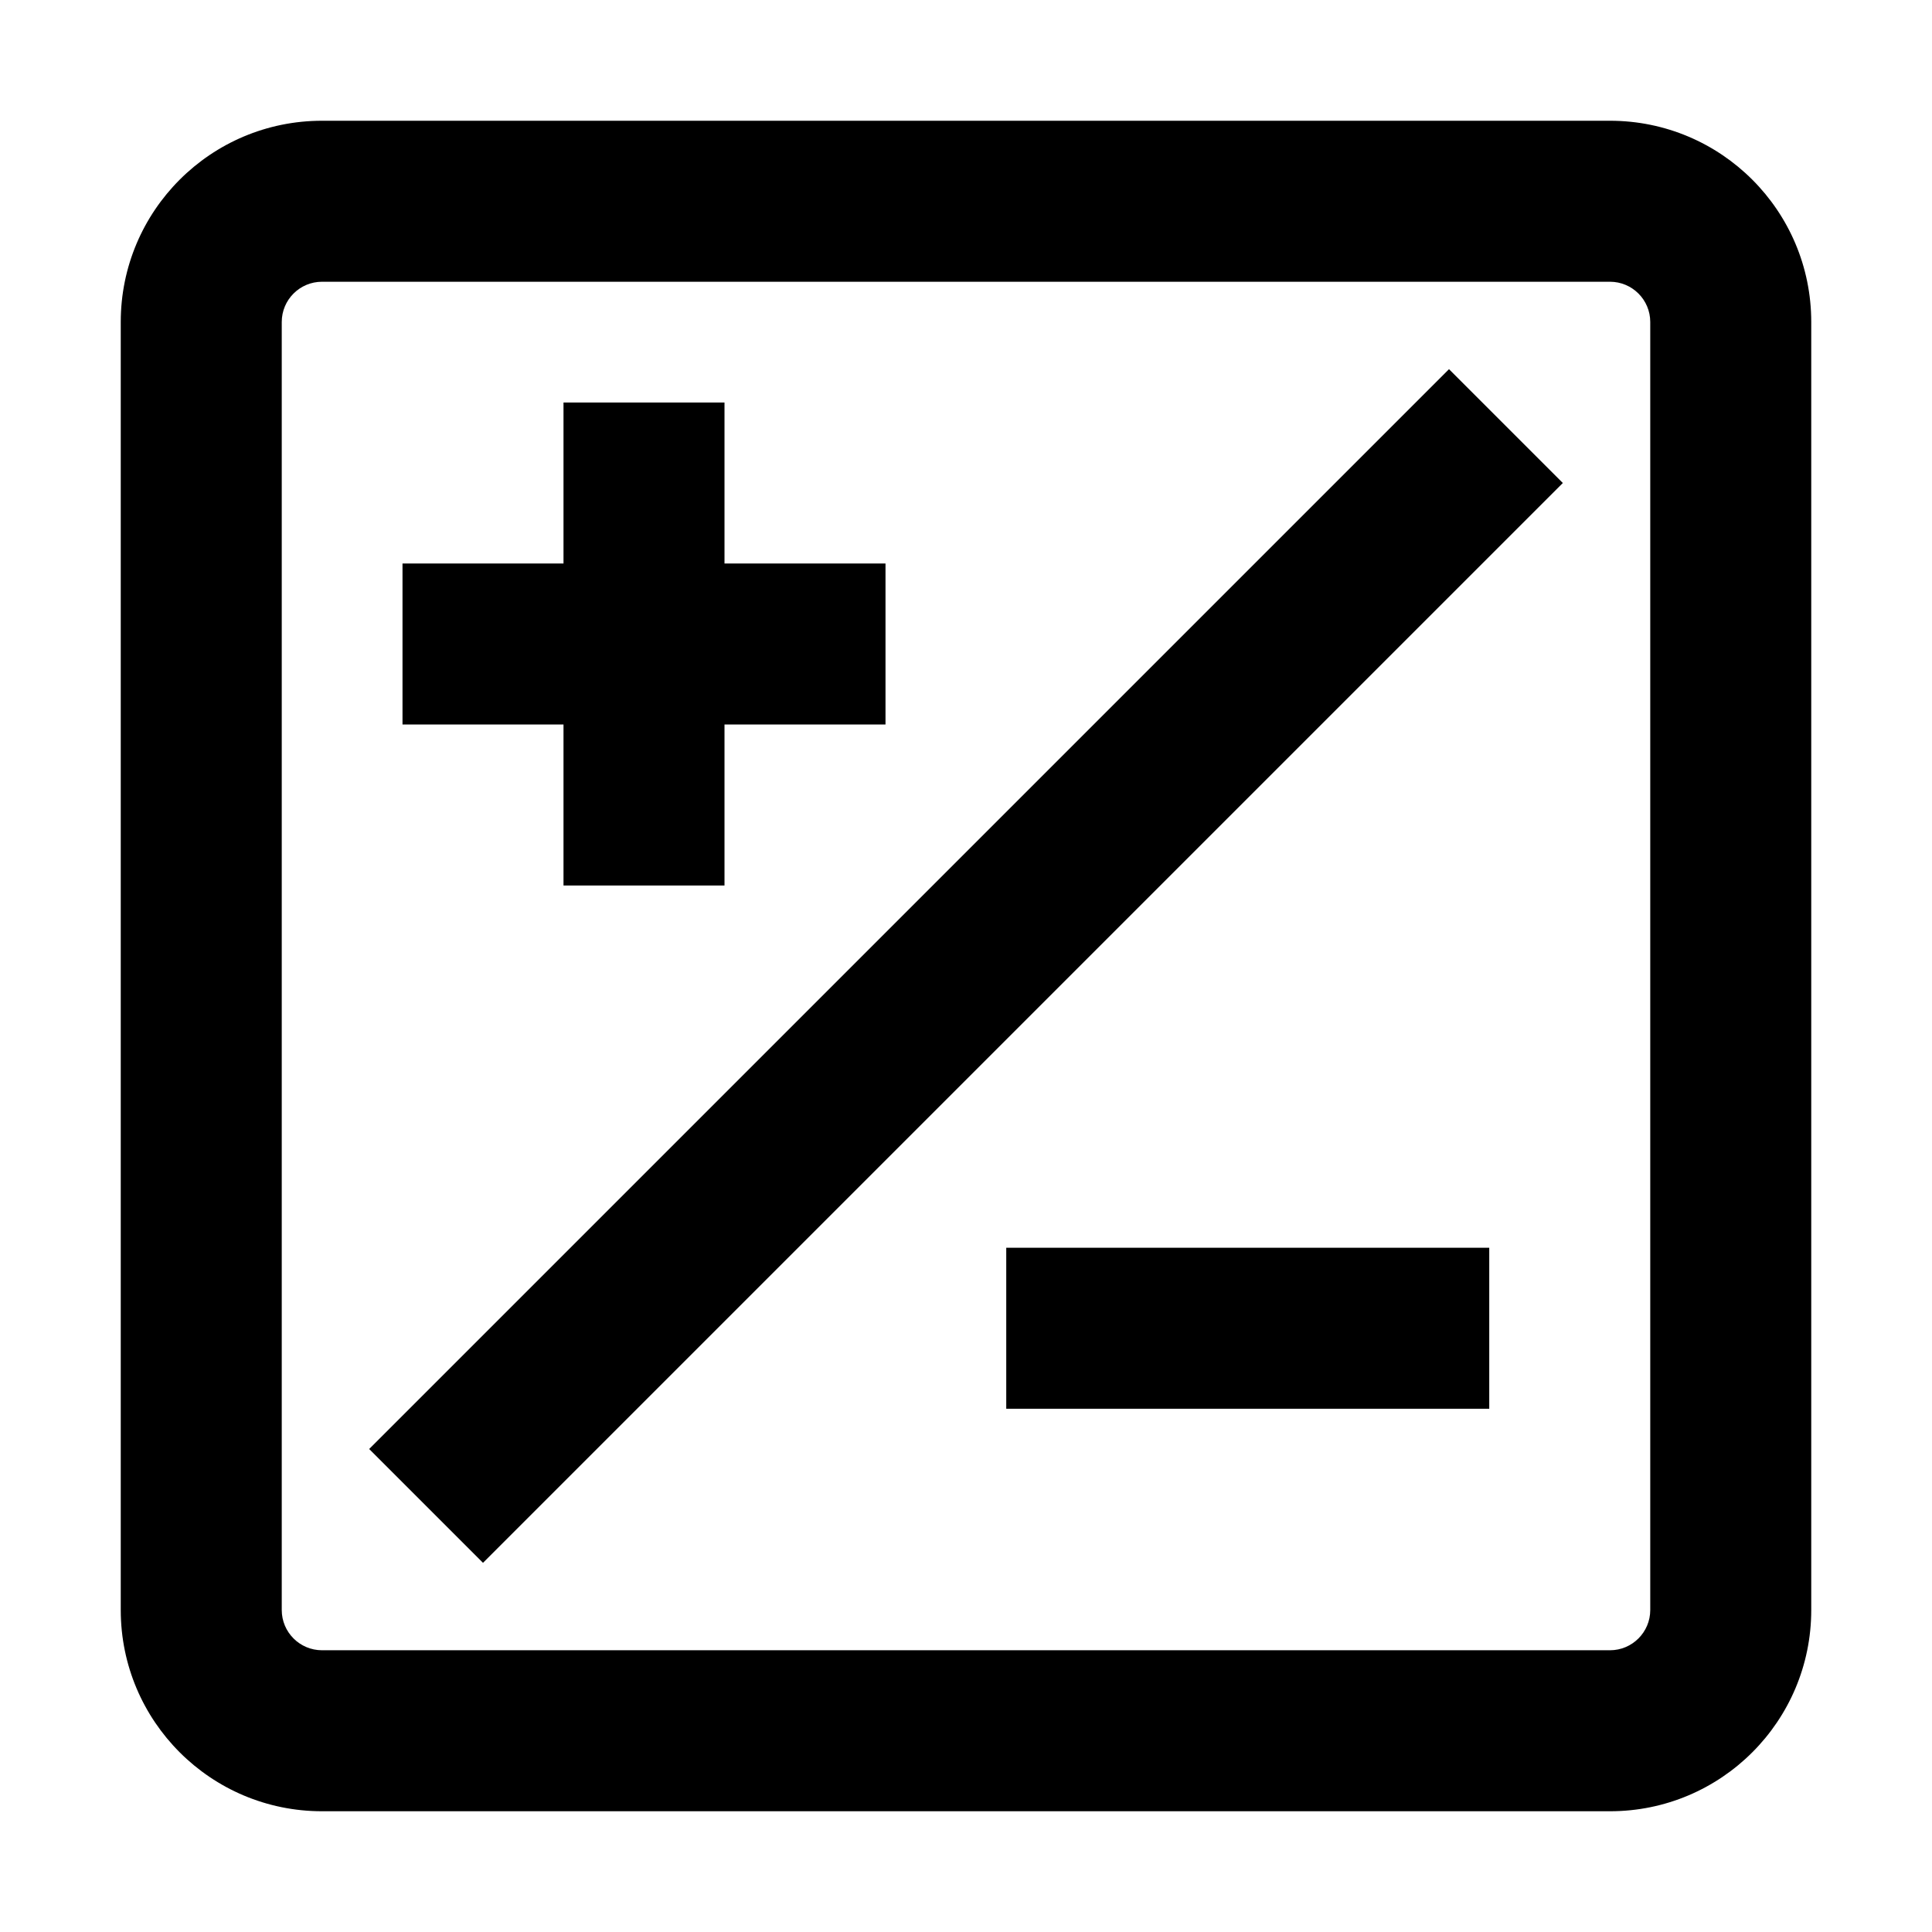 <svg width="24" height="24" viewBox="0 0 24 24" xmlns="http://www.w3.org/2000/svg">
<path fill-rule="evenodd" clip-rule="evenodd" d="M4 3.5C3.724 3.5 3.5 3.724 3.5 4V20C3.5 20.276 3.724 20.5 4 20.5H20C20.276 20.5 20.5 20.276 20.5 20V4C20.5 3.724 20.276 3.5 20 3.5H4ZM1.5 4C1.5 2.619 2.619 1.5 4 1.5H20C21.381 1.5 22.5 2.619 22.5 4V20C22.5 21.381 21.381 22.5 20 22.5H4C2.619 22.5 1.5 21.381 1.5 20V4Z" />
<path fill-rule="evenodd" clip-rule="evenodd" d="M19.414 6L6 19.414L4.586 18L18 4.586L19.414 6Z" />
<path fill-rule="evenodd" clip-rule="evenodd" d="M5 7H11V9H5V7Z" />
<path fill-rule="evenodd" clip-rule="evenodd" d="M12.5 15.5H18.5V17.5H12.5V15.5Z" />
<path fill-rule="evenodd" clip-rule="evenodd" d="M9 5V11H7V5H9Z" />
</svg>

